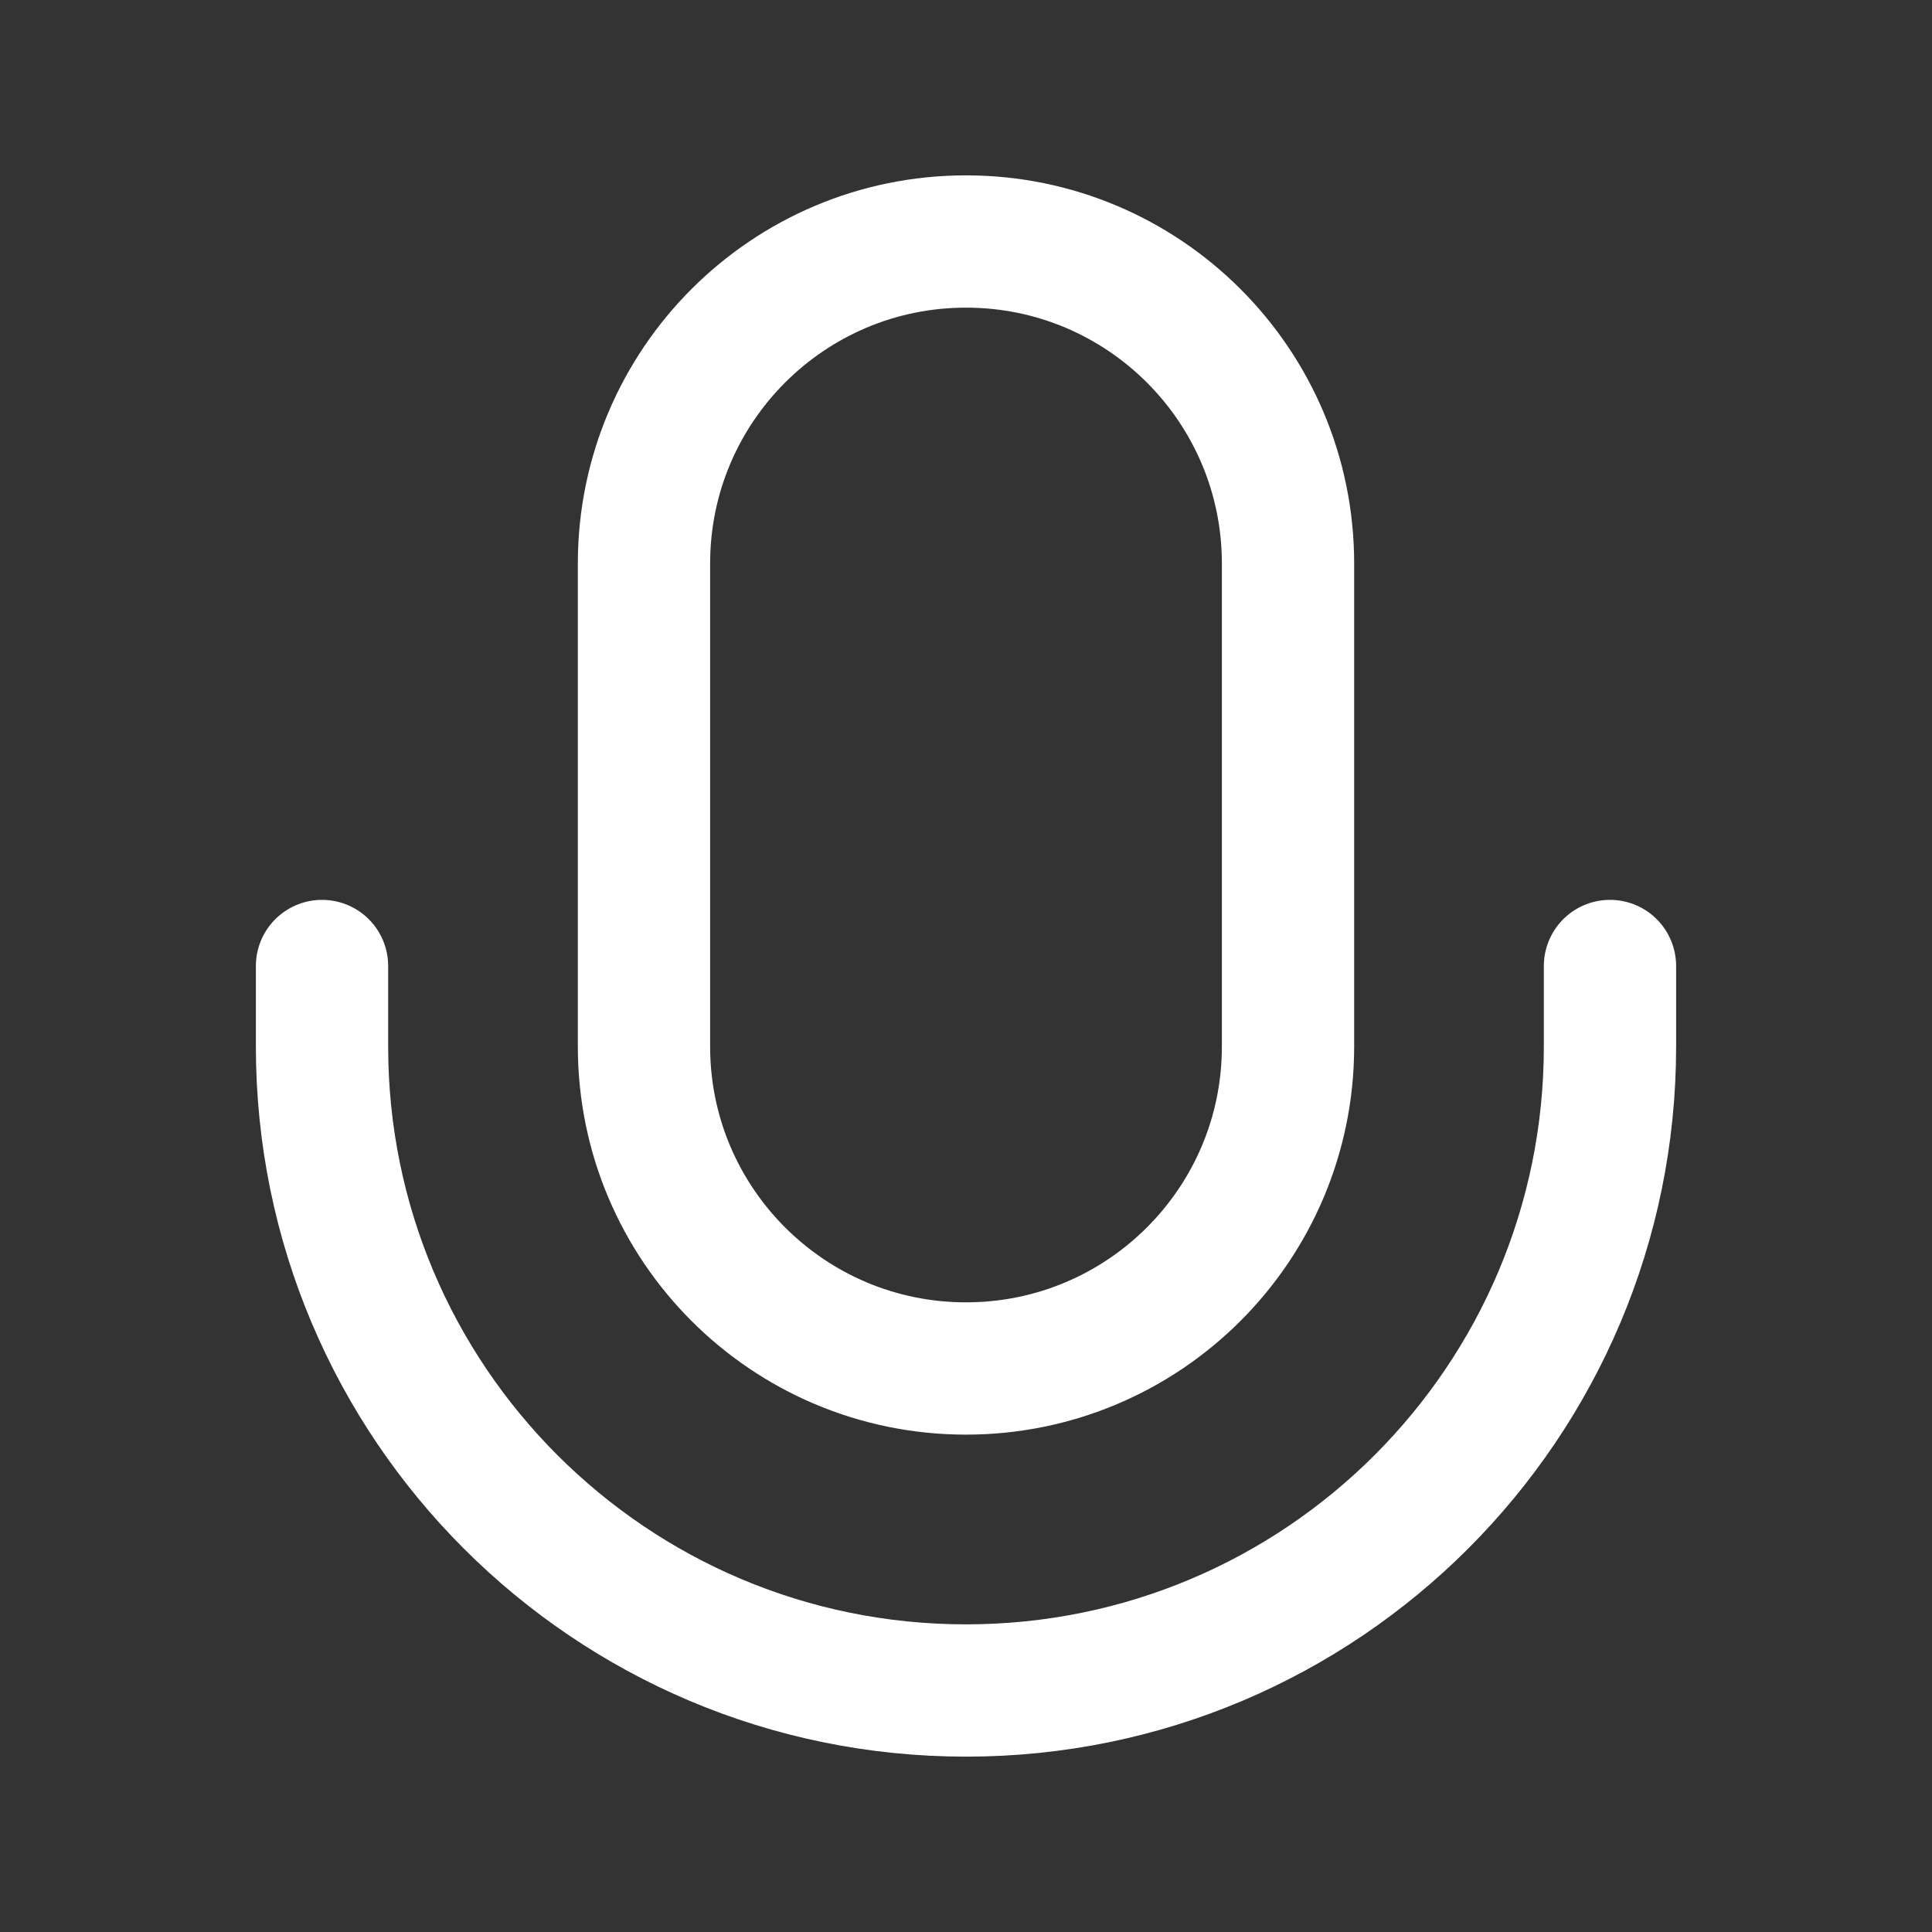 <svg fill="none" height="34" viewBox="0 0 34 34" width="34" xmlns="http://www.w3.org/2000/svg">
    <rect x="0" y="0" width="34" height="34" fill="#333333" stroke="none"/>
    <path
        d="M28.333 17V18.417C28.333 24.676 23.259 29.75 17 29.75C10.741 29.75 5.667 24.676 5.667 18.417V17M17 24.083C13.87 24.083 11.333 21.546 11.333 18.417V9.917C11.333 6.787 13.87 4.25 17 4.25C20.13 4.25 22.667 6.787 22.667 9.917V18.417C22.667 21.546 20.13 24.083 17 24.083Z"
        stroke="white" stroke-linecap="round" stroke-linejoin="round" stroke-width="2.328" />
</svg>
